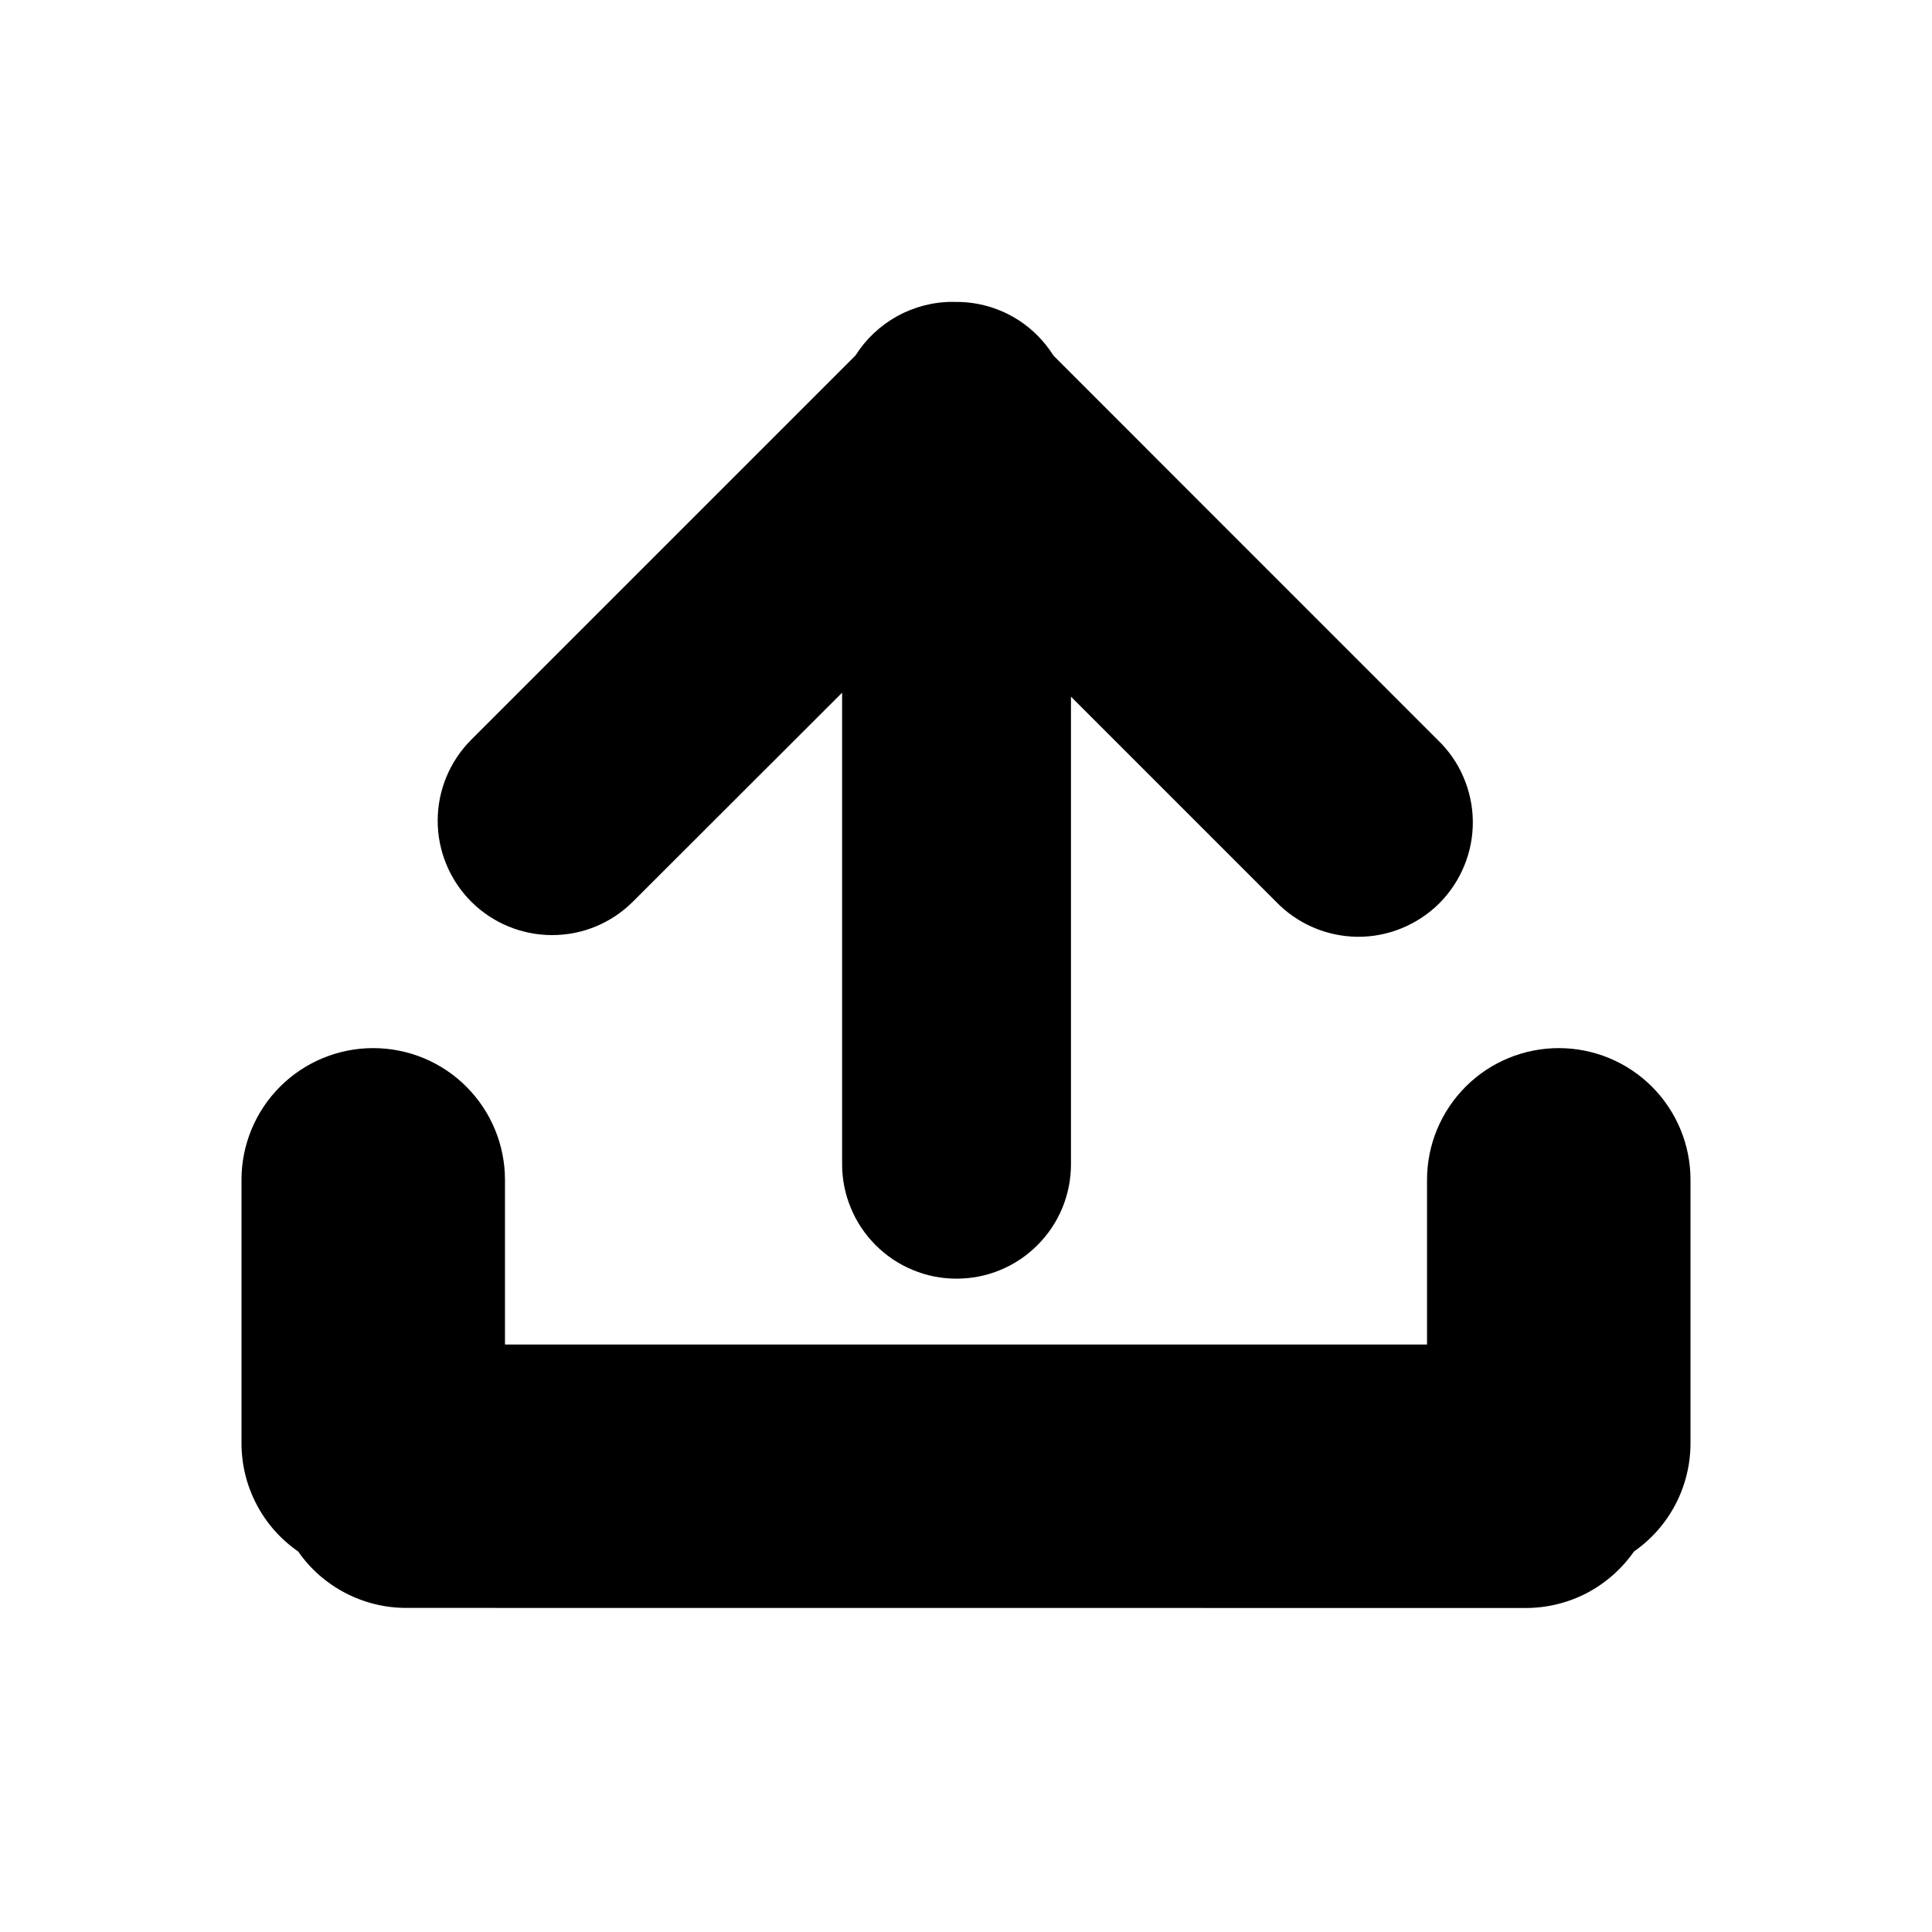 <svg width="24" height="24" viewBox="0 0 24 24" fill="currentColor" xmlns="http://www.w3.org/2000/svg">
<path d="M11.857 3.751C12.048 3.747 12.238 3.782 12.415 3.854C12.592 3.925 12.753 4.032 12.887 4.167C12.963 4.243 13.03 4.327 13.087 4.418L17.859 9.191C17.996 9.322 18.105 9.479 18.179 9.652C18.254 9.826 18.294 10.012 18.296 10.201C18.298 10.39 18.262 10.578 18.19 10.753C18.119 10.928 18.013 11.087 17.88 11.221C17.746 11.354 17.587 11.46 17.412 11.531C17.237 11.603 17.05 11.639 16.861 11.637C16.672 11.635 16.485 11.595 16.311 11.52C16.138 11.445 15.981 11.337 15.85 11.2L13.304 8.654V14.463C13.304 14.65 13.267 14.835 13.196 15.007C13.124 15.18 13.02 15.336 12.887 15.468C12.756 15.6 12.599 15.705 12.427 15.776C12.254 15.848 12.069 15.884 11.883 15.884C11.696 15.884 11.511 15.848 11.339 15.776C11.166 15.705 11.01 15.6 10.878 15.468C10.746 15.336 10.641 15.18 10.57 15.007C10.498 14.835 10.461 14.65 10.461 14.463L10.461 8.605L7.863 11.2C7.596 11.467 7.235 11.617 6.858 11.616C6.481 11.616 6.119 11.466 5.853 11.2C5.587 10.933 5.437 10.572 5.437 10.195C5.437 9.818 5.587 9.457 5.853 9.19L10.627 4.416C10.756 4.212 10.934 4.045 11.144 3.928C11.355 3.812 11.591 3.75 11.832 3.75L11.857 3.751Z" fill="currentColor"/>
<path d="M4.289 19.788C4.522 19.91 4.782 19.974 5.045 19.974L18.954 19.975C19.219 19.975 19.479 19.911 19.713 19.789C19.947 19.666 20.147 19.489 20.298 19.273C20.515 19.122 20.692 18.921 20.814 18.687C20.936 18.453 21 18.193 21 17.929V14.656C21 14.222 20.828 13.806 20.521 13.499C20.214 13.192 19.798 13.02 19.364 13.02C18.93 13.02 18.513 13.192 18.207 13.499C17.9 13.806 17.727 14.222 17.727 14.656V16.702H6.273V14.656C6.273 14.222 6.1 13.806 5.793 13.499C5.487 13.192 5.07 13.02 4.636 13.02C4.202 13.02 3.786 13.192 3.479 13.499C3.172 13.806 3 14.222 3 14.656V17.929C3 18.193 3.064 18.454 3.187 18.688C3.309 18.922 3.487 19.123 3.704 19.273C3.854 19.49 4.055 19.666 4.289 19.788Z" fill="currentColor"/>
</svg>
